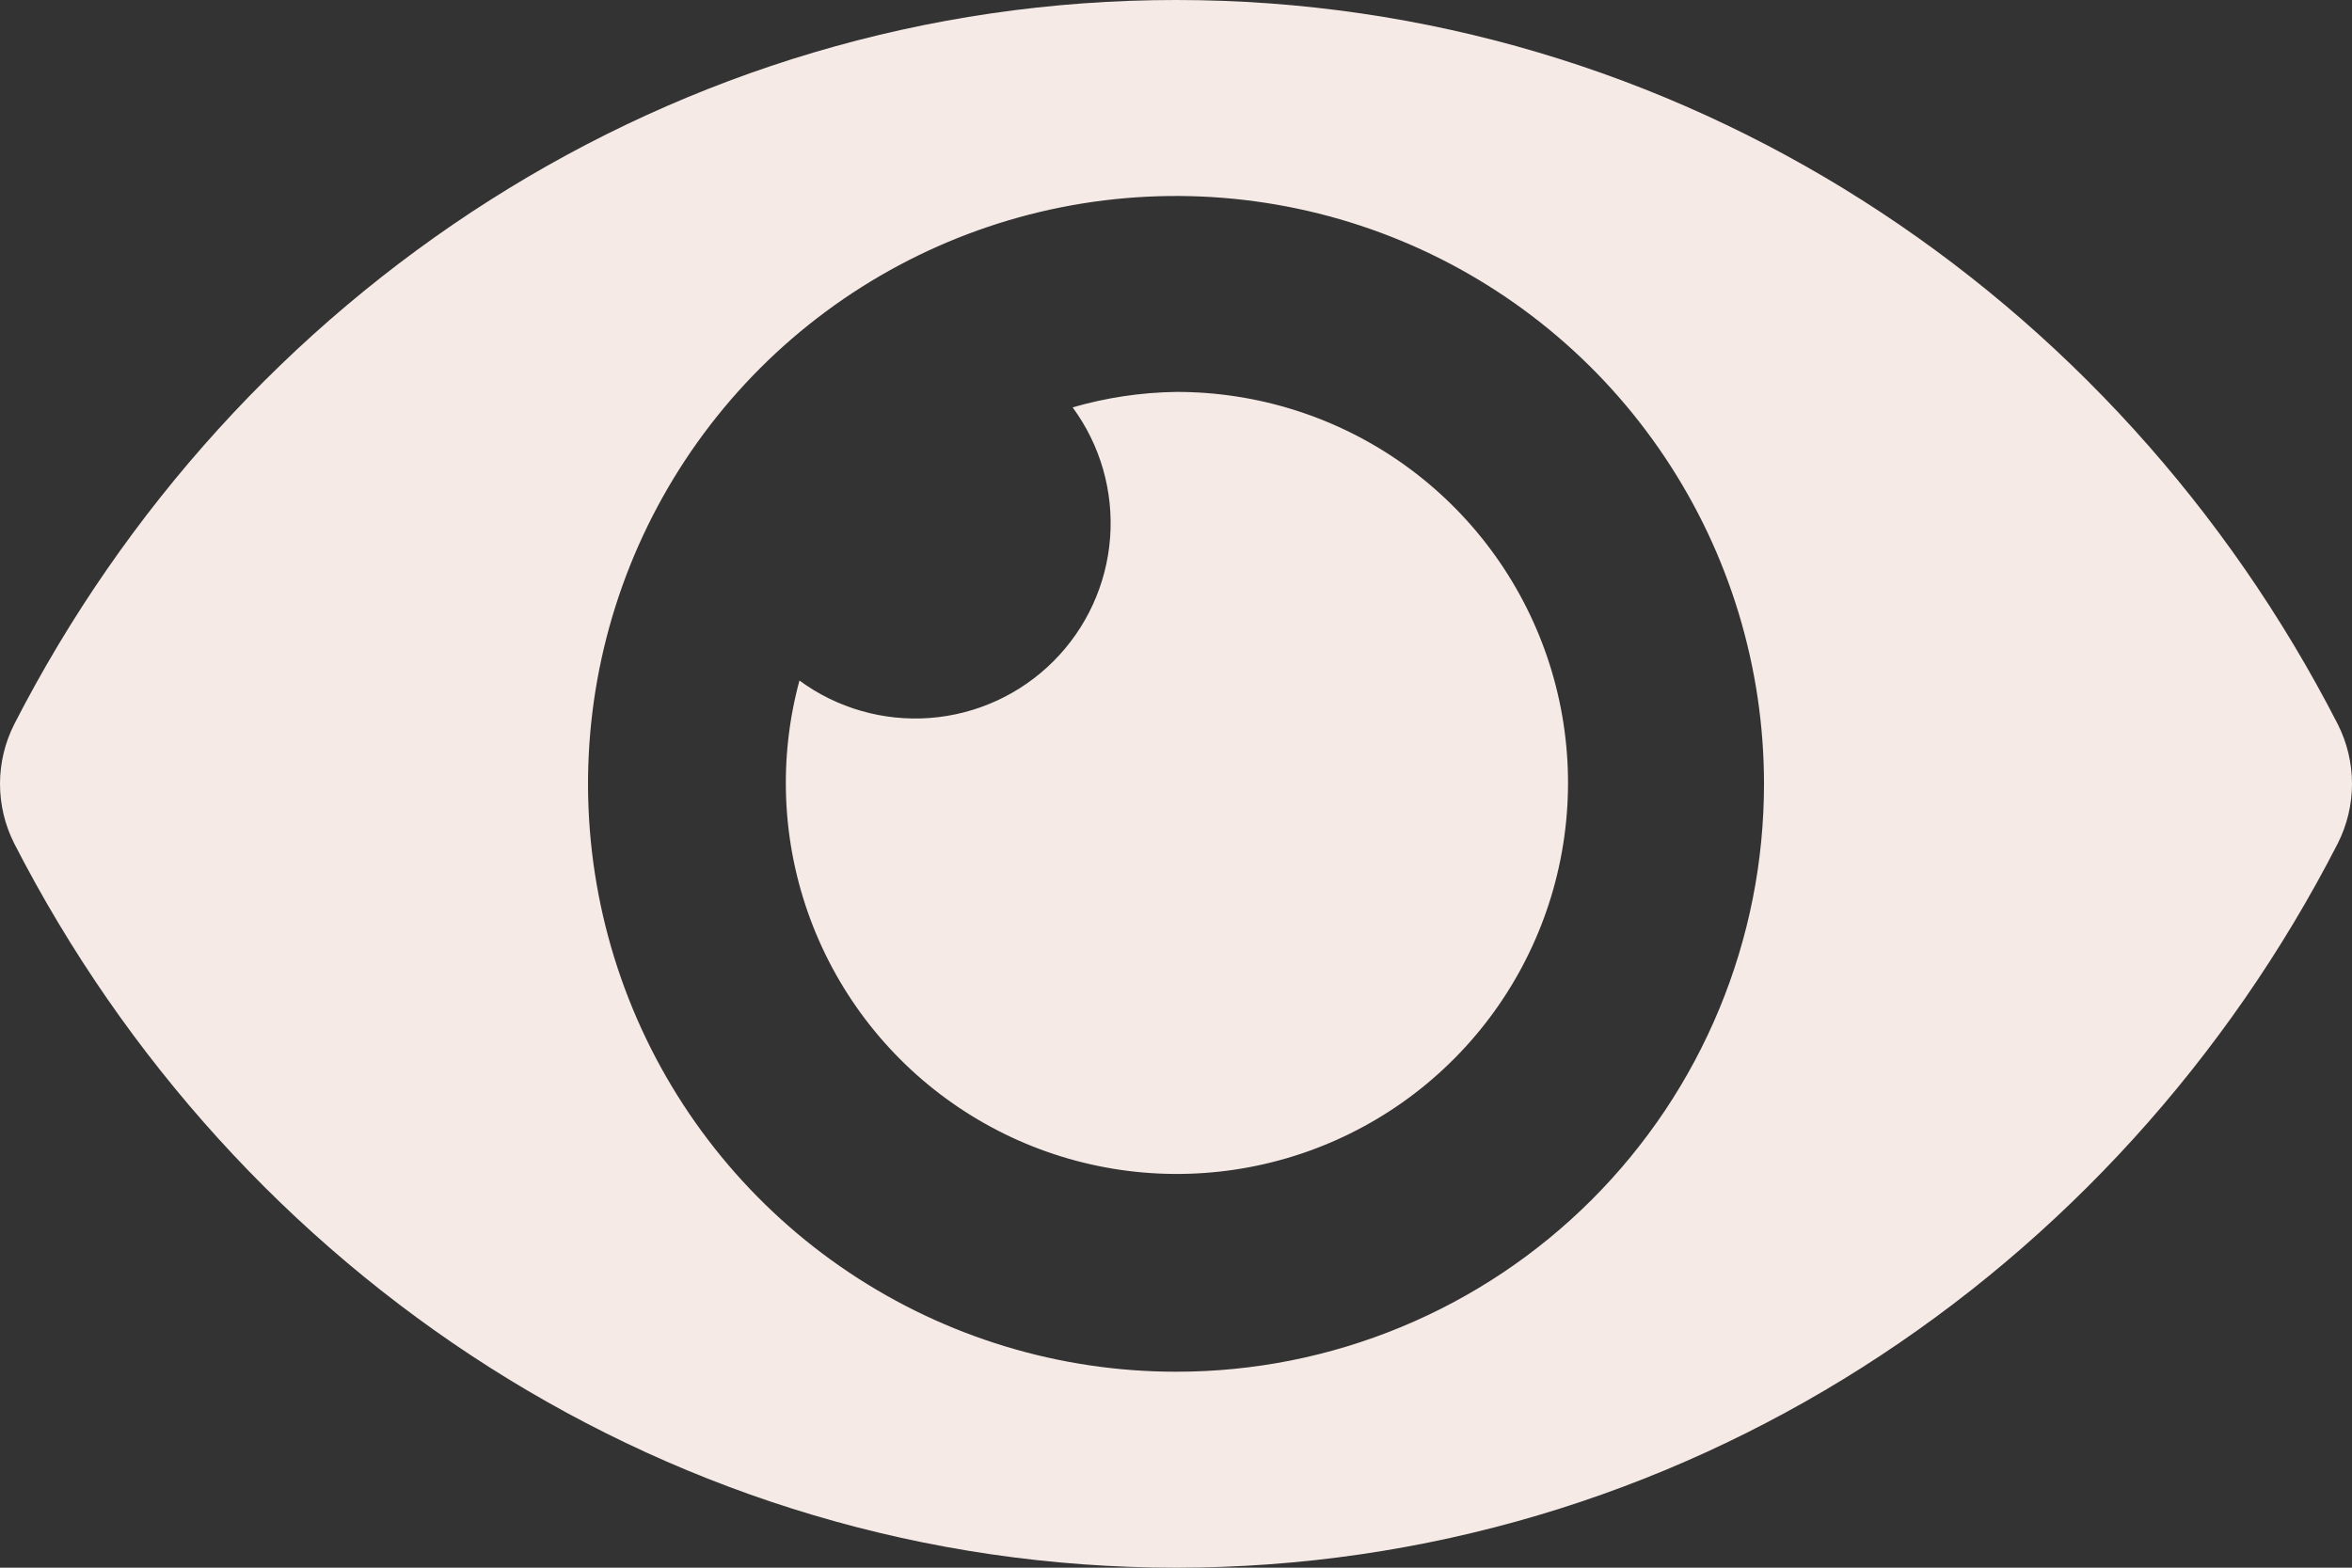 <svg width="42" height="28" viewBox="0 0 42 28" fill="none" xmlns="http://www.w3.org/2000/svg">
<rect x="0" y="0" width="42" height="28" fill="#333333" stroke="none"/>
<path d="M41.746 12.935C37.792 5.22 29.964 0 21 0C12.036 0 4.206 5.224 0.254 12.936C0.087 13.266 0 13.631 0 14C0 14.37 0.087 14.735 0.254 15.065C4.208 22.78 12.036 28 21 28C29.964 28 37.794 22.776 41.746 15.064C41.913 14.734 42 14.369 42 14C42 13.63 41.913 13.265 41.746 12.935ZM21 24.5C18.923 24.5 16.893 23.884 15.166 22.73C13.44 21.577 12.094 19.937 11.299 18.018C10.505 16.1 10.297 13.988 10.702 11.952C11.107 9.915 12.107 8.044 13.575 6.575C15.044 5.107 16.915 4.107 18.951 3.702C20.988 3.297 23.1 3.505 25.018 4.299C26.937 5.094 28.577 6.44 29.73 8.167C30.884 9.893 31.5 11.923 31.5 14C31.501 15.379 31.23 16.745 30.702 18.019C30.175 19.293 29.401 20.451 28.426 21.426C27.451 22.401 26.293 23.175 25.019 23.702C23.745 24.23 22.379 24.501 21 24.5ZM21 7C20.375 7.009 19.754 7.102 19.154 7.276C19.649 7.948 19.886 8.775 19.823 9.607C19.76 10.44 19.401 11.221 18.811 11.811C18.221 12.401 17.439 12.76 16.608 12.823C15.775 12.886 14.948 12.649 14.276 12.155C13.894 13.564 13.963 15.059 14.474 16.427C14.985 17.796 15.912 18.97 17.126 19.784C18.339 20.598 19.777 21.011 21.237 20.964C22.697 20.918 24.106 20.415 25.265 19.527C26.425 18.638 27.276 17.408 27.7 16.01C28.124 14.611 28.099 13.116 27.628 11.733C27.157 10.35 26.264 9.149 25.075 8.3C23.886 7.451 22.461 6.997 21 7Z" fill="#F5EAE6"/>
</svg>

